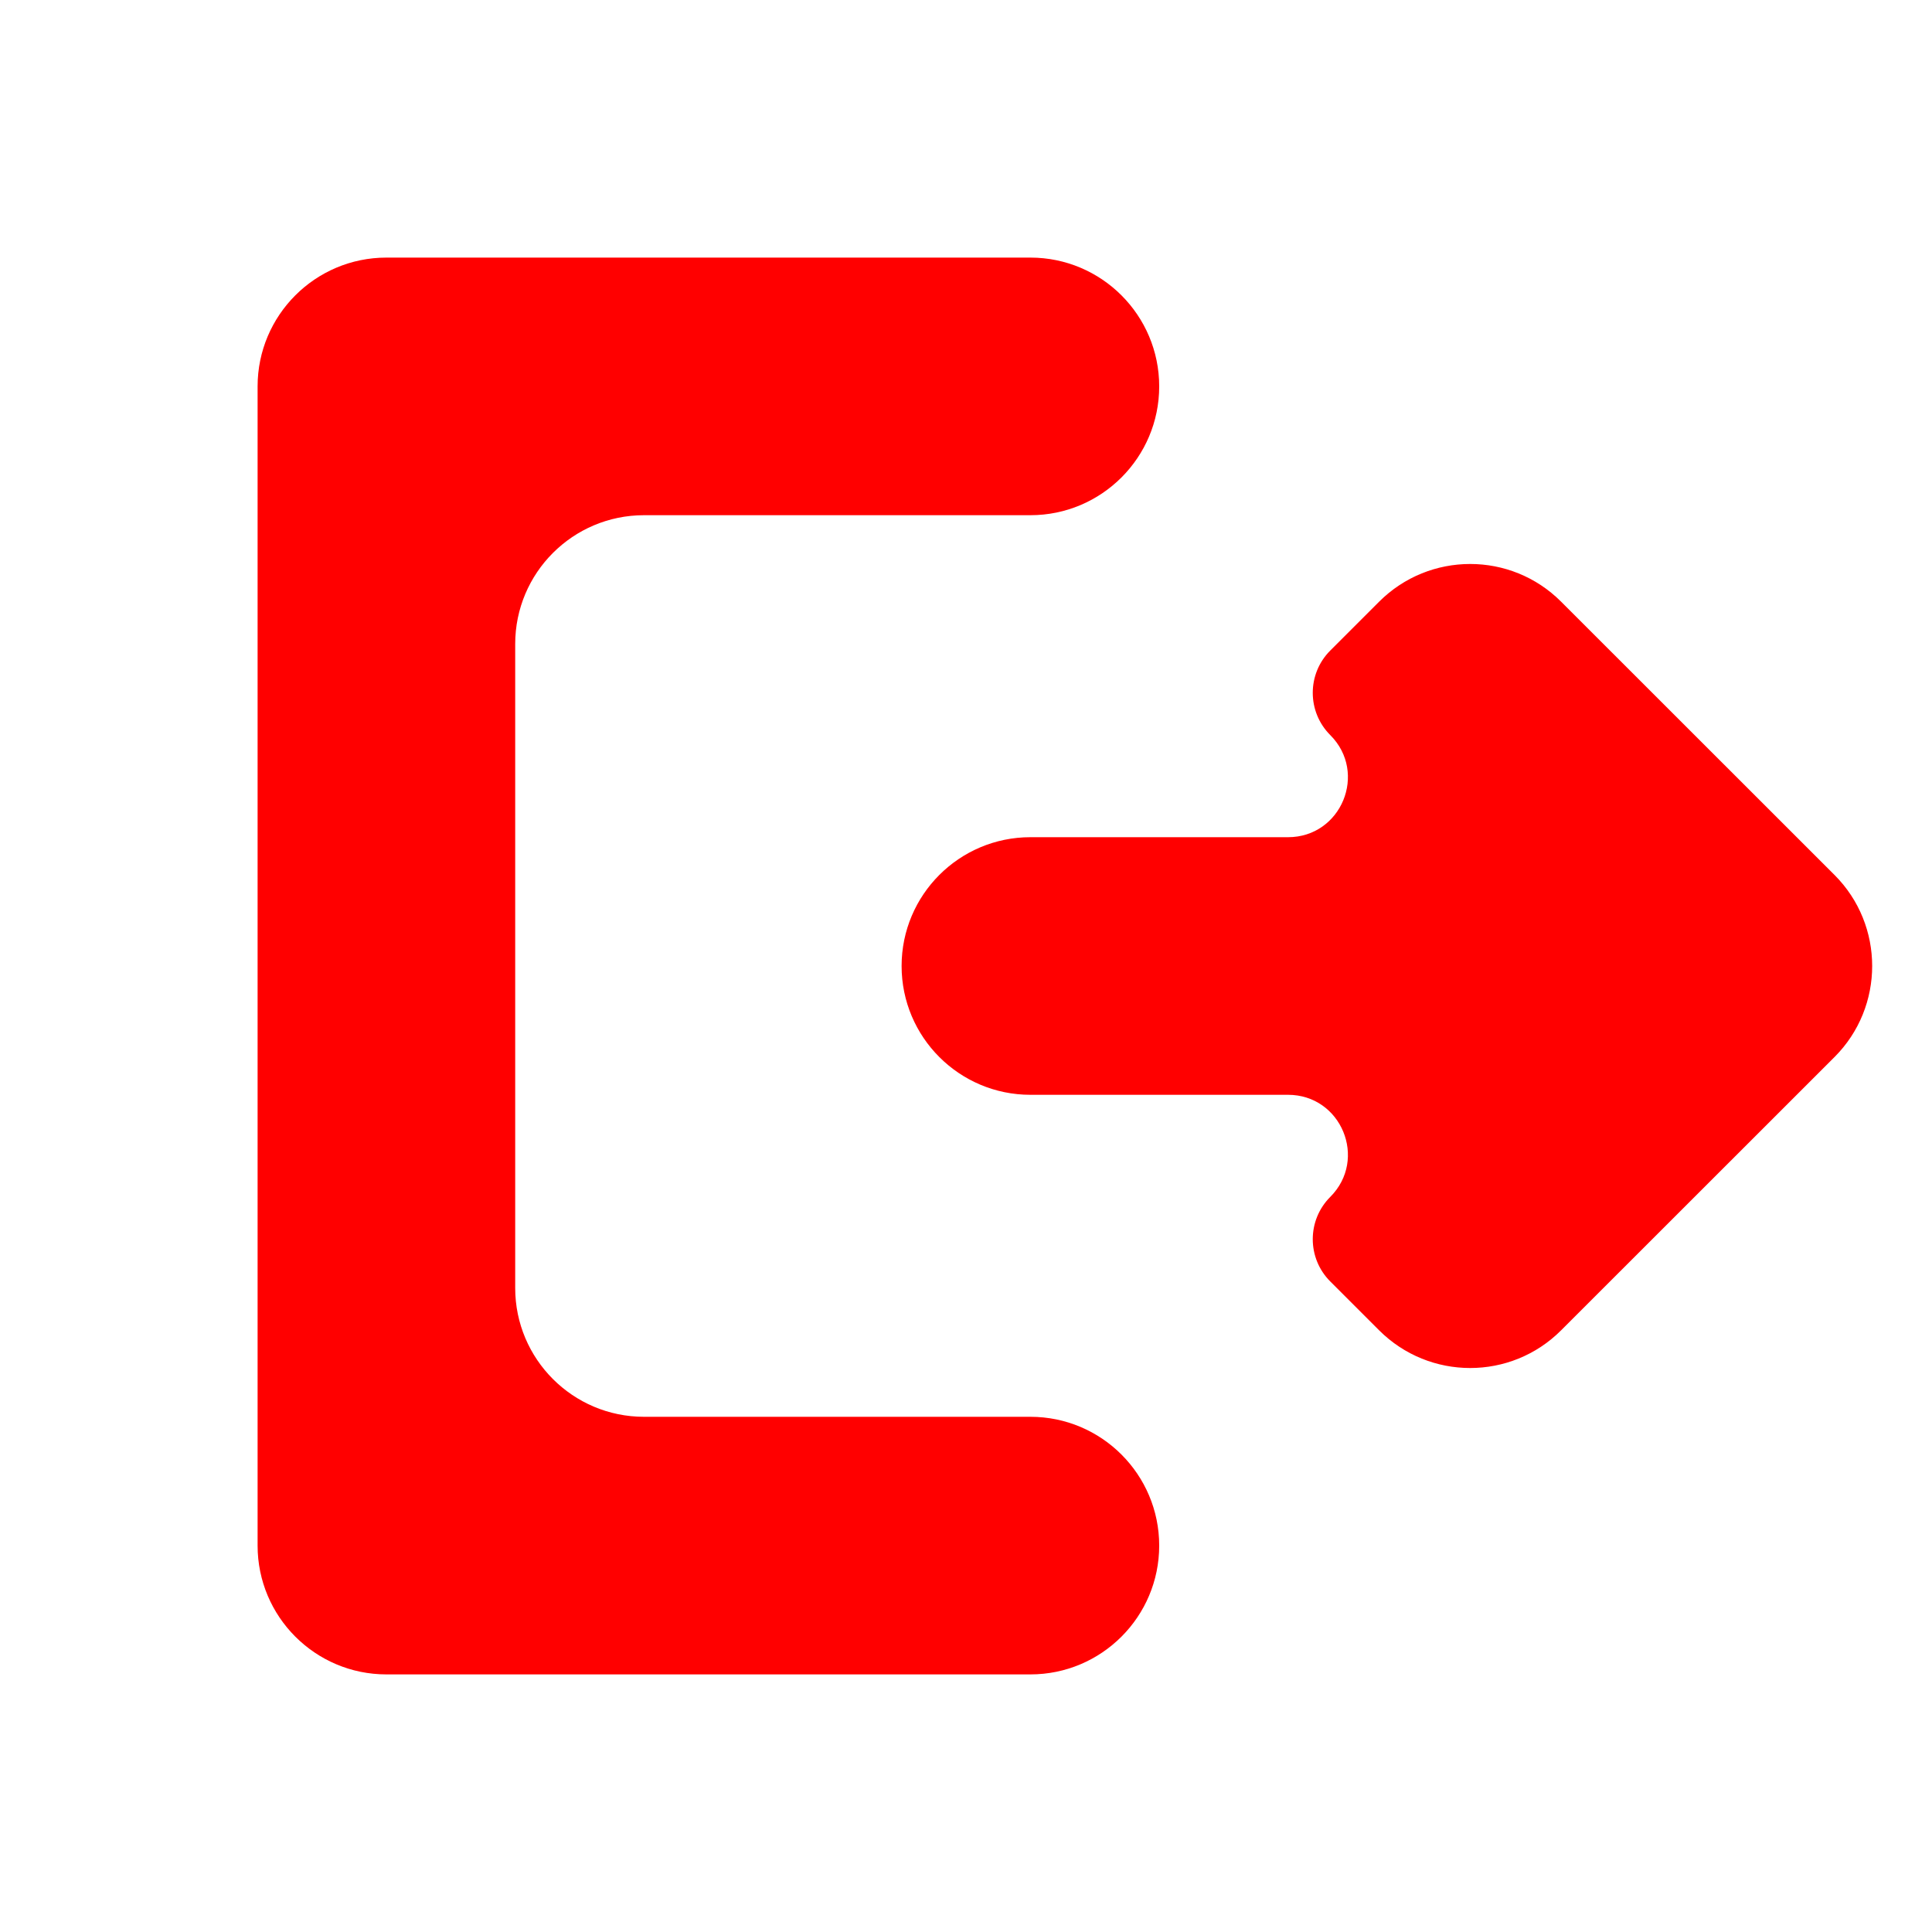 <svg width="15" height="15" viewBox="0 0 15 15" fill="none" xmlns="http://www.w3.org/2000/svg">
<path d="M9 3C9 3.552 8.552 4 8 4H5C4.448 4 4 4.448 4 5V10C4 10.552 4.448 11 5 11H8C8.552 11 9 11.448 9 12V12C9 12.552 8.552 13 8 13H3C2.448 13 2 12.552 2 12V3C2 2.448 2.448 2 3 2H8C8.552 2 9 2.448 9 3V3ZM14.243 6.793C14.633 7.183 14.633 7.817 14.243 8.207L12.121 10.328C11.731 10.719 11.098 10.719 10.707 10.328L10.328 9.949C10.147 9.768 10.147 9.474 10.328 9.293V9.293C10.621 9 10.414 8.5 10 8.5H8C7.448 8.5 7 8.052 7 7.5V7.5C7 6.948 7.448 6.5 8 6.5H10C10.414 6.5 10.621 6 10.328 5.707V5.707C10.147 5.526 10.147 5.232 10.328 5.051L10.707 4.672C11.098 4.281 11.731 4.281 12.121 4.672L14.243 6.793Z" fill="#FF0000"/>
</svg>
